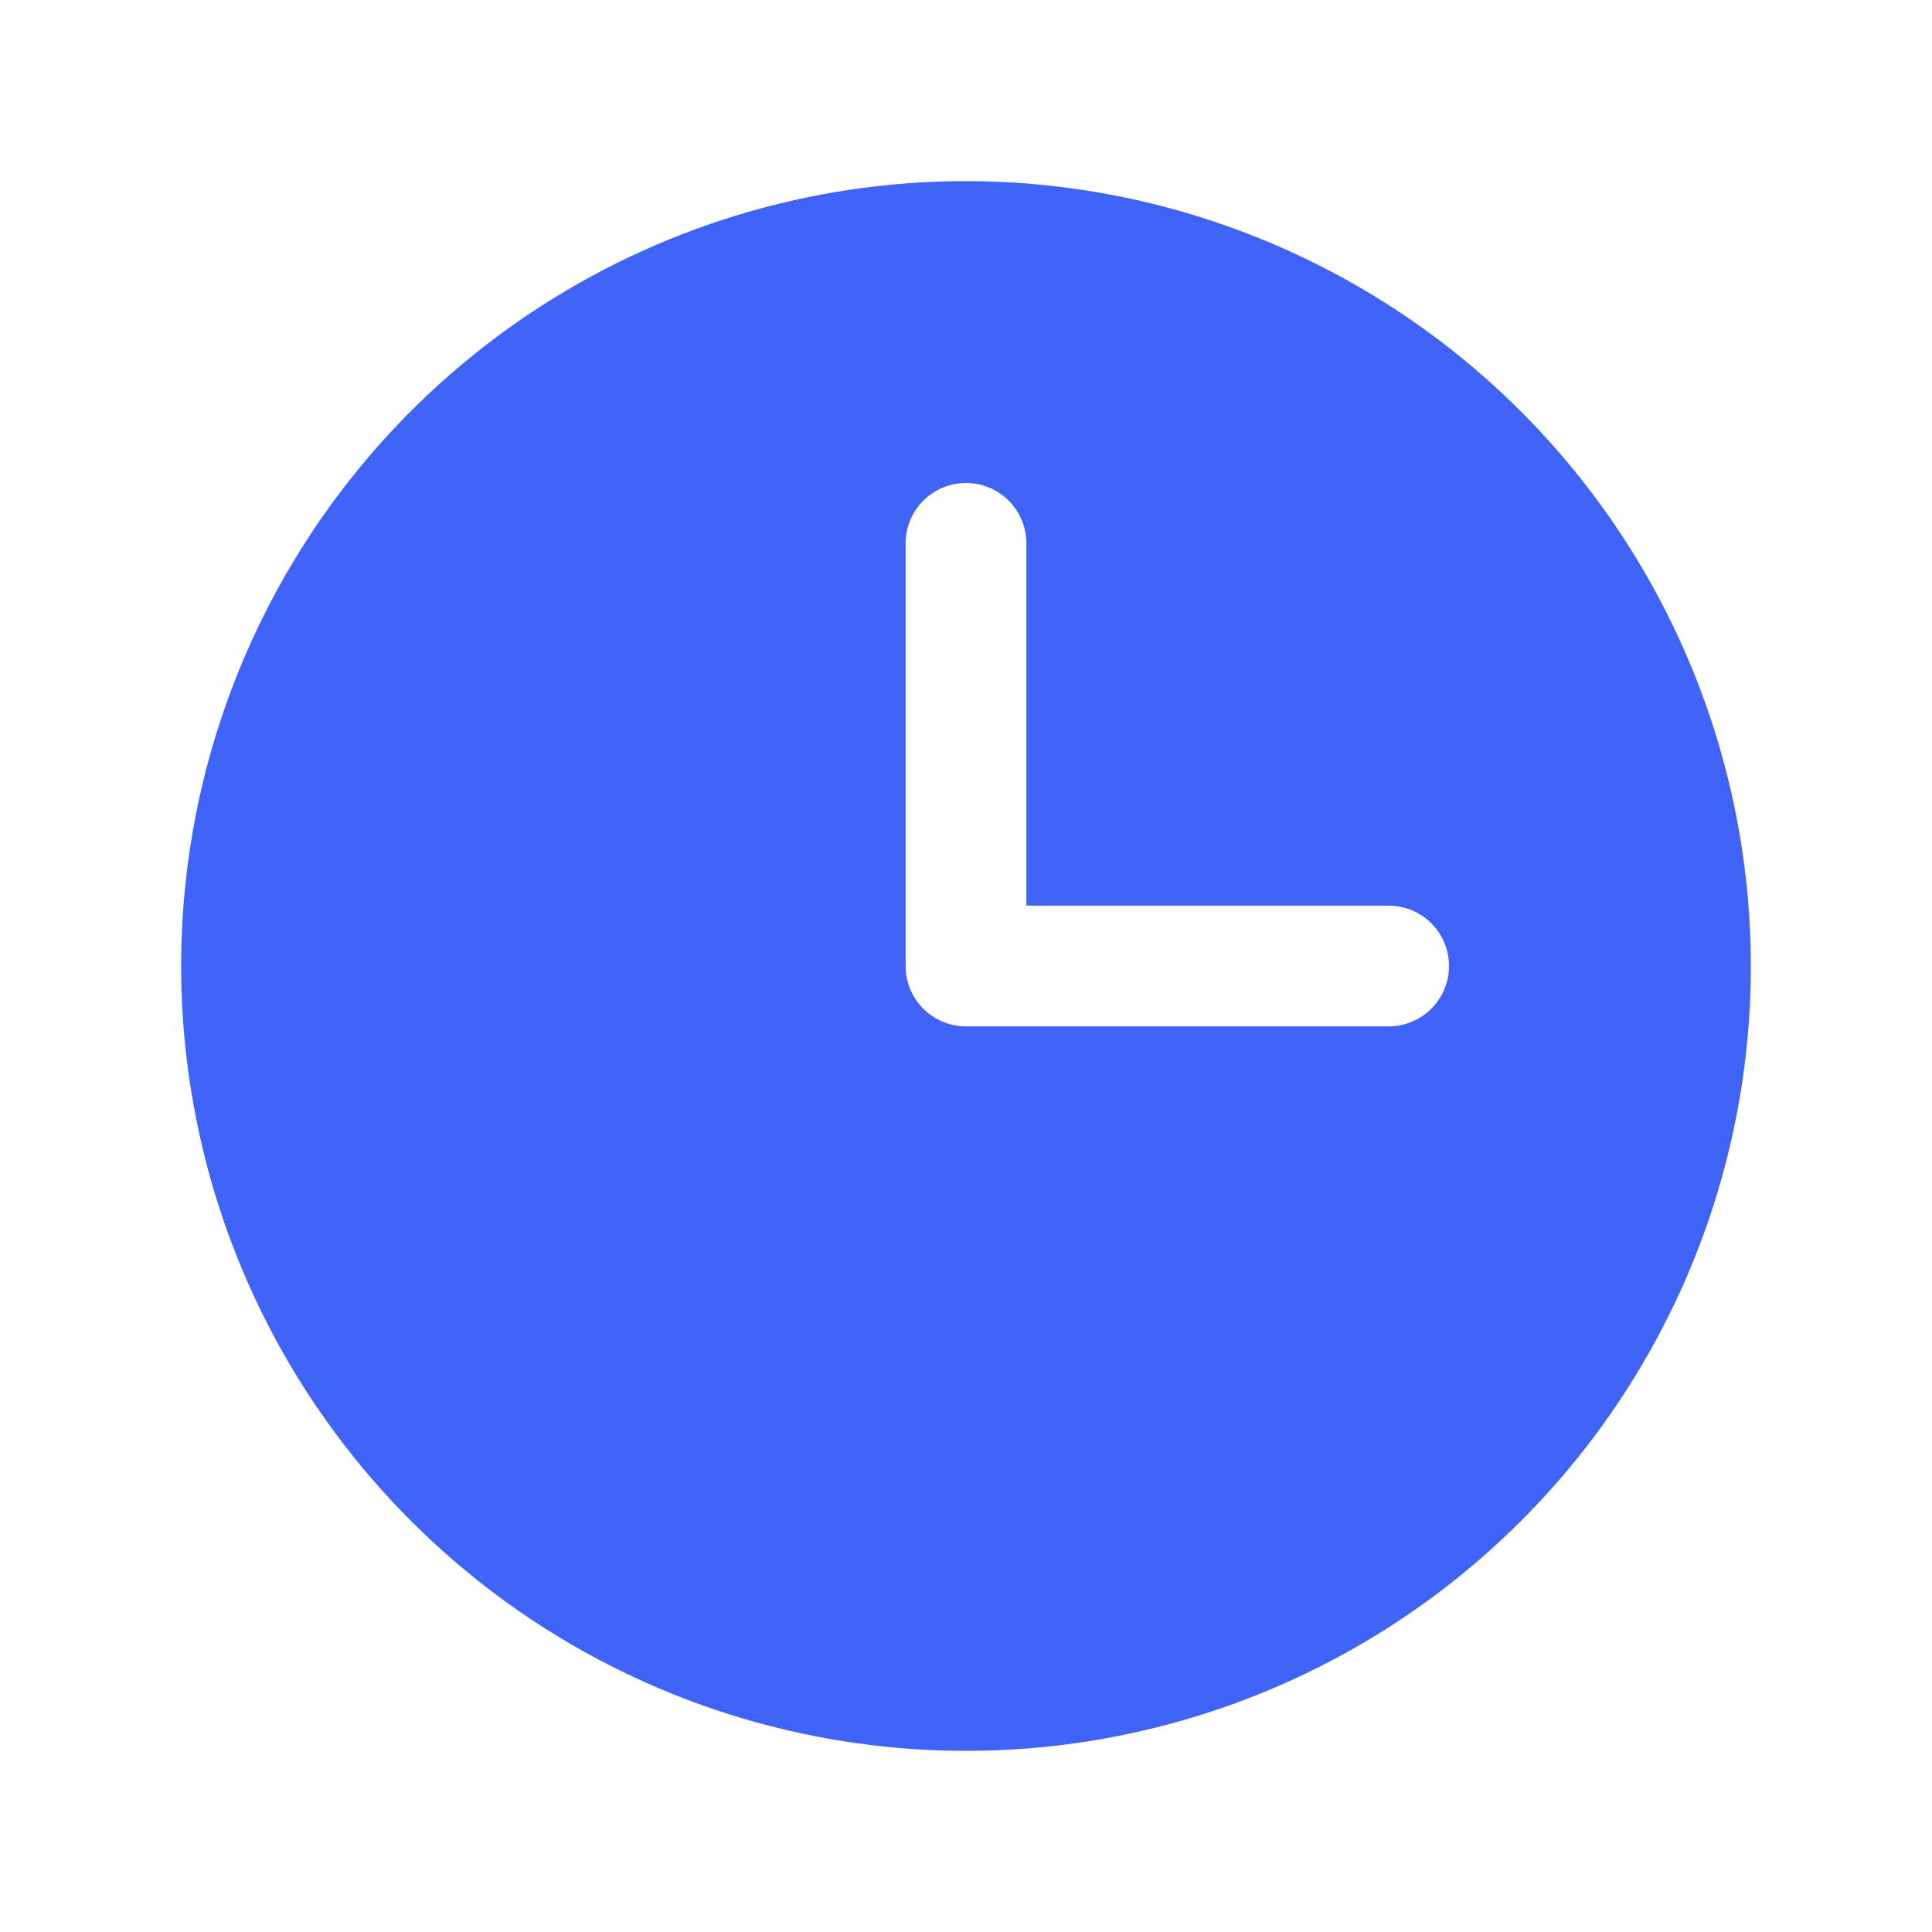 <svg width="28" height="28" viewBox="0 0 28 28" fill="none" xmlns="http://www.w3.org/2000/svg">
<path d="M14 2.625C11.75 2.625 9.551 3.292 7.68 4.542C5.81 5.792 4.352 7.568 3.491 9.647C2.63 11.726 2.405 14.013 2.844 16.219C3.282 18.426 4.366 20.453 5.957 22.043C7.547 23.634 9.574 24.718 11.781 25.156C13.987 25.595 16.274 25.37 18.353 24.509C20.431 23.648 22.208 22.19 23.458 20.32C24.708 18.449 25.375 16.25 25.375 14C25.372 10.984 24.172 8.093 22.04 5.961C19.907 3.828 17.016 2.628 14 2.625ZM20.125 14.875H14C13.885 14.875 13.771 14.852 13.665 14.809C13.559 14.765 13.462 14.7 13.381 14.619C13.3 14.538 13.235 14.441 13.191 14.335C13.148 14.229 13.125 14.115 13.125 14V7.875C13.125 7.643 13.217 7.42 13.381 7.256C13.545 7.092 13.768 7 14 7C14.232 7 14.455 7.092 14.619 7.256C14.783 7.42 14.875 7.643 14.875 7.875V13.125H20.125C20.357 13.125 20.58 13.217 20.744 13.381C20.908 13.545 21 13.768 21 14C21 14.232 20.908 14.455 20.744 14.619C20.58 14.783 20.357 14.875 20.125 14.875Z" fill="#3F63F6"/>
</svg>
